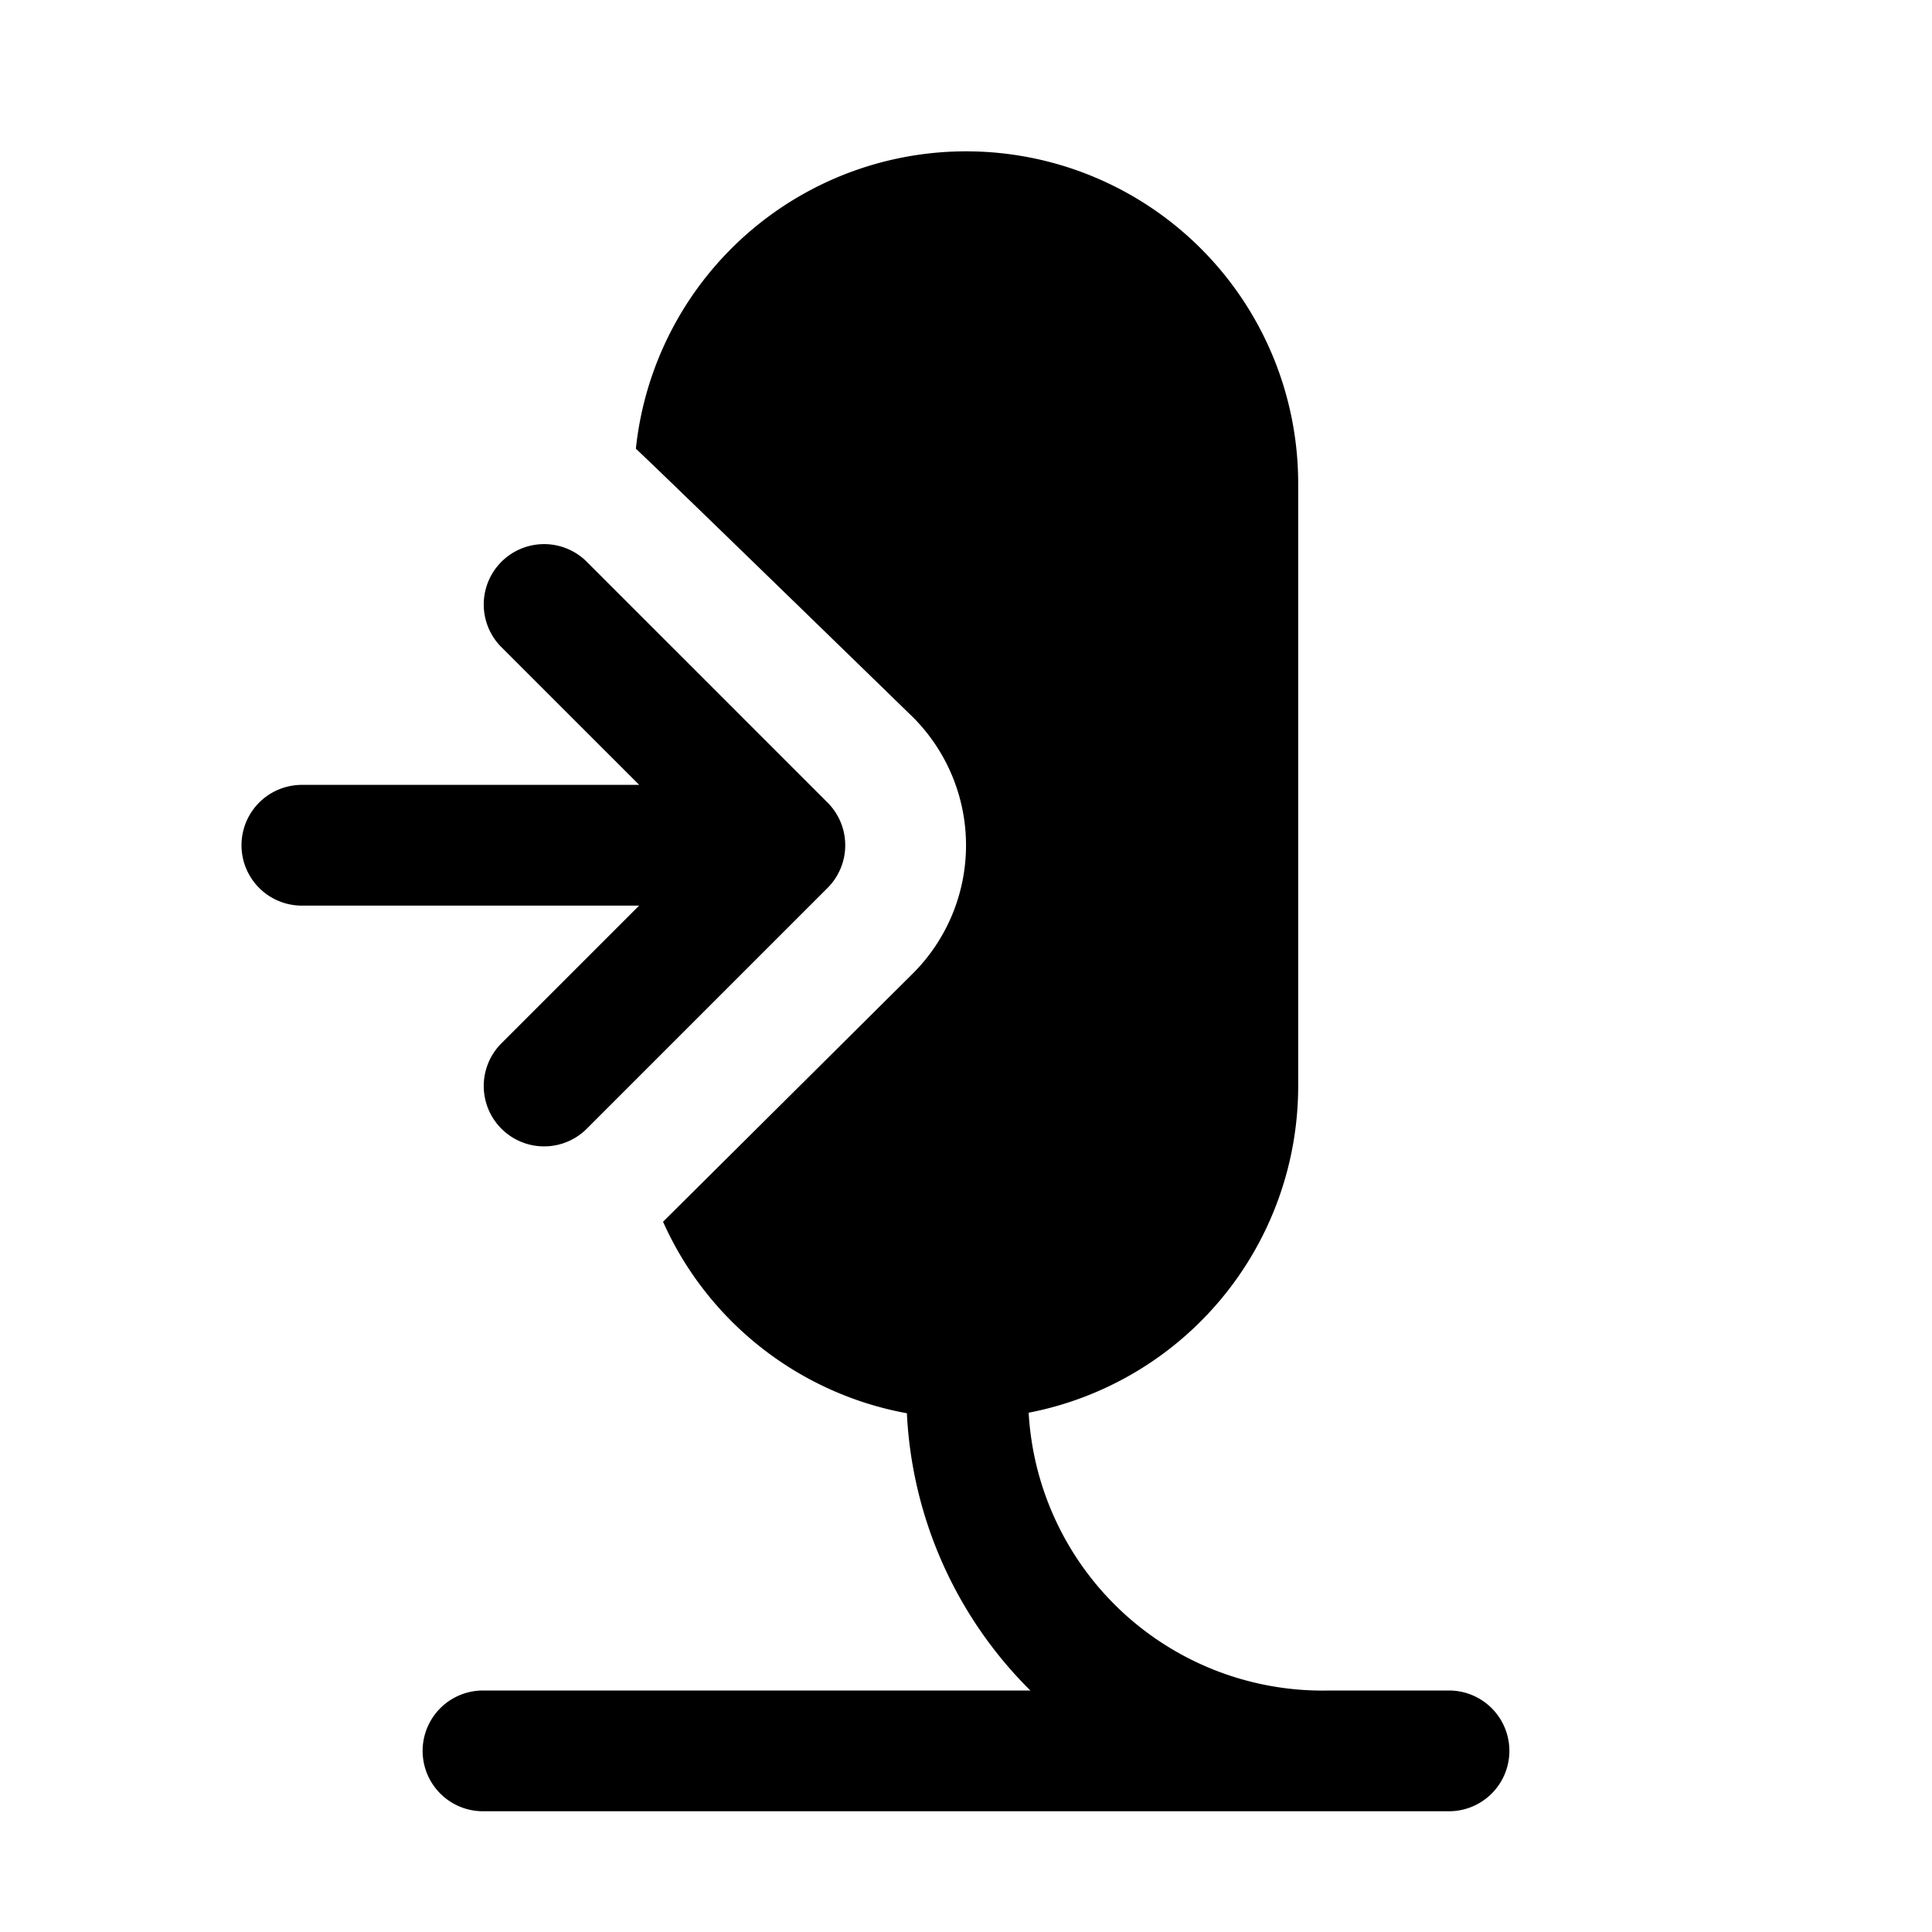 <svg xmlns="http://www.w3.org/2000/svg" width="32" height="32" viewBox="0 0 32 32"><path d="M24 28h-1.979a4.876 4.876 0 0 1-4.983-4.601 5.51 5.51 0 0 0 4.464-5.4V8a5.5 5.5 0 0 0-10.97-.567c.181.156 4.59 4.447 4.59 4.447a3 3 0 0 1 0 4.242l-4.14 4.114a5.51 5.51 0 0 0 4.039 3.172A6.94 6.94 0 0 0 17.066 28H8a1 1 0 0 0 0 2h16a1 1 0 1 0 0-2M10.586 15l-2.293 2.293a1 1 0 0 0 1.414 1.414l4-4a1 1 0 0 0 0-1.414l-4-4a1 1 0 0 0-1.414 1.414L10.587 13H5a1 1 0 1 0 0 2z"/></svg>